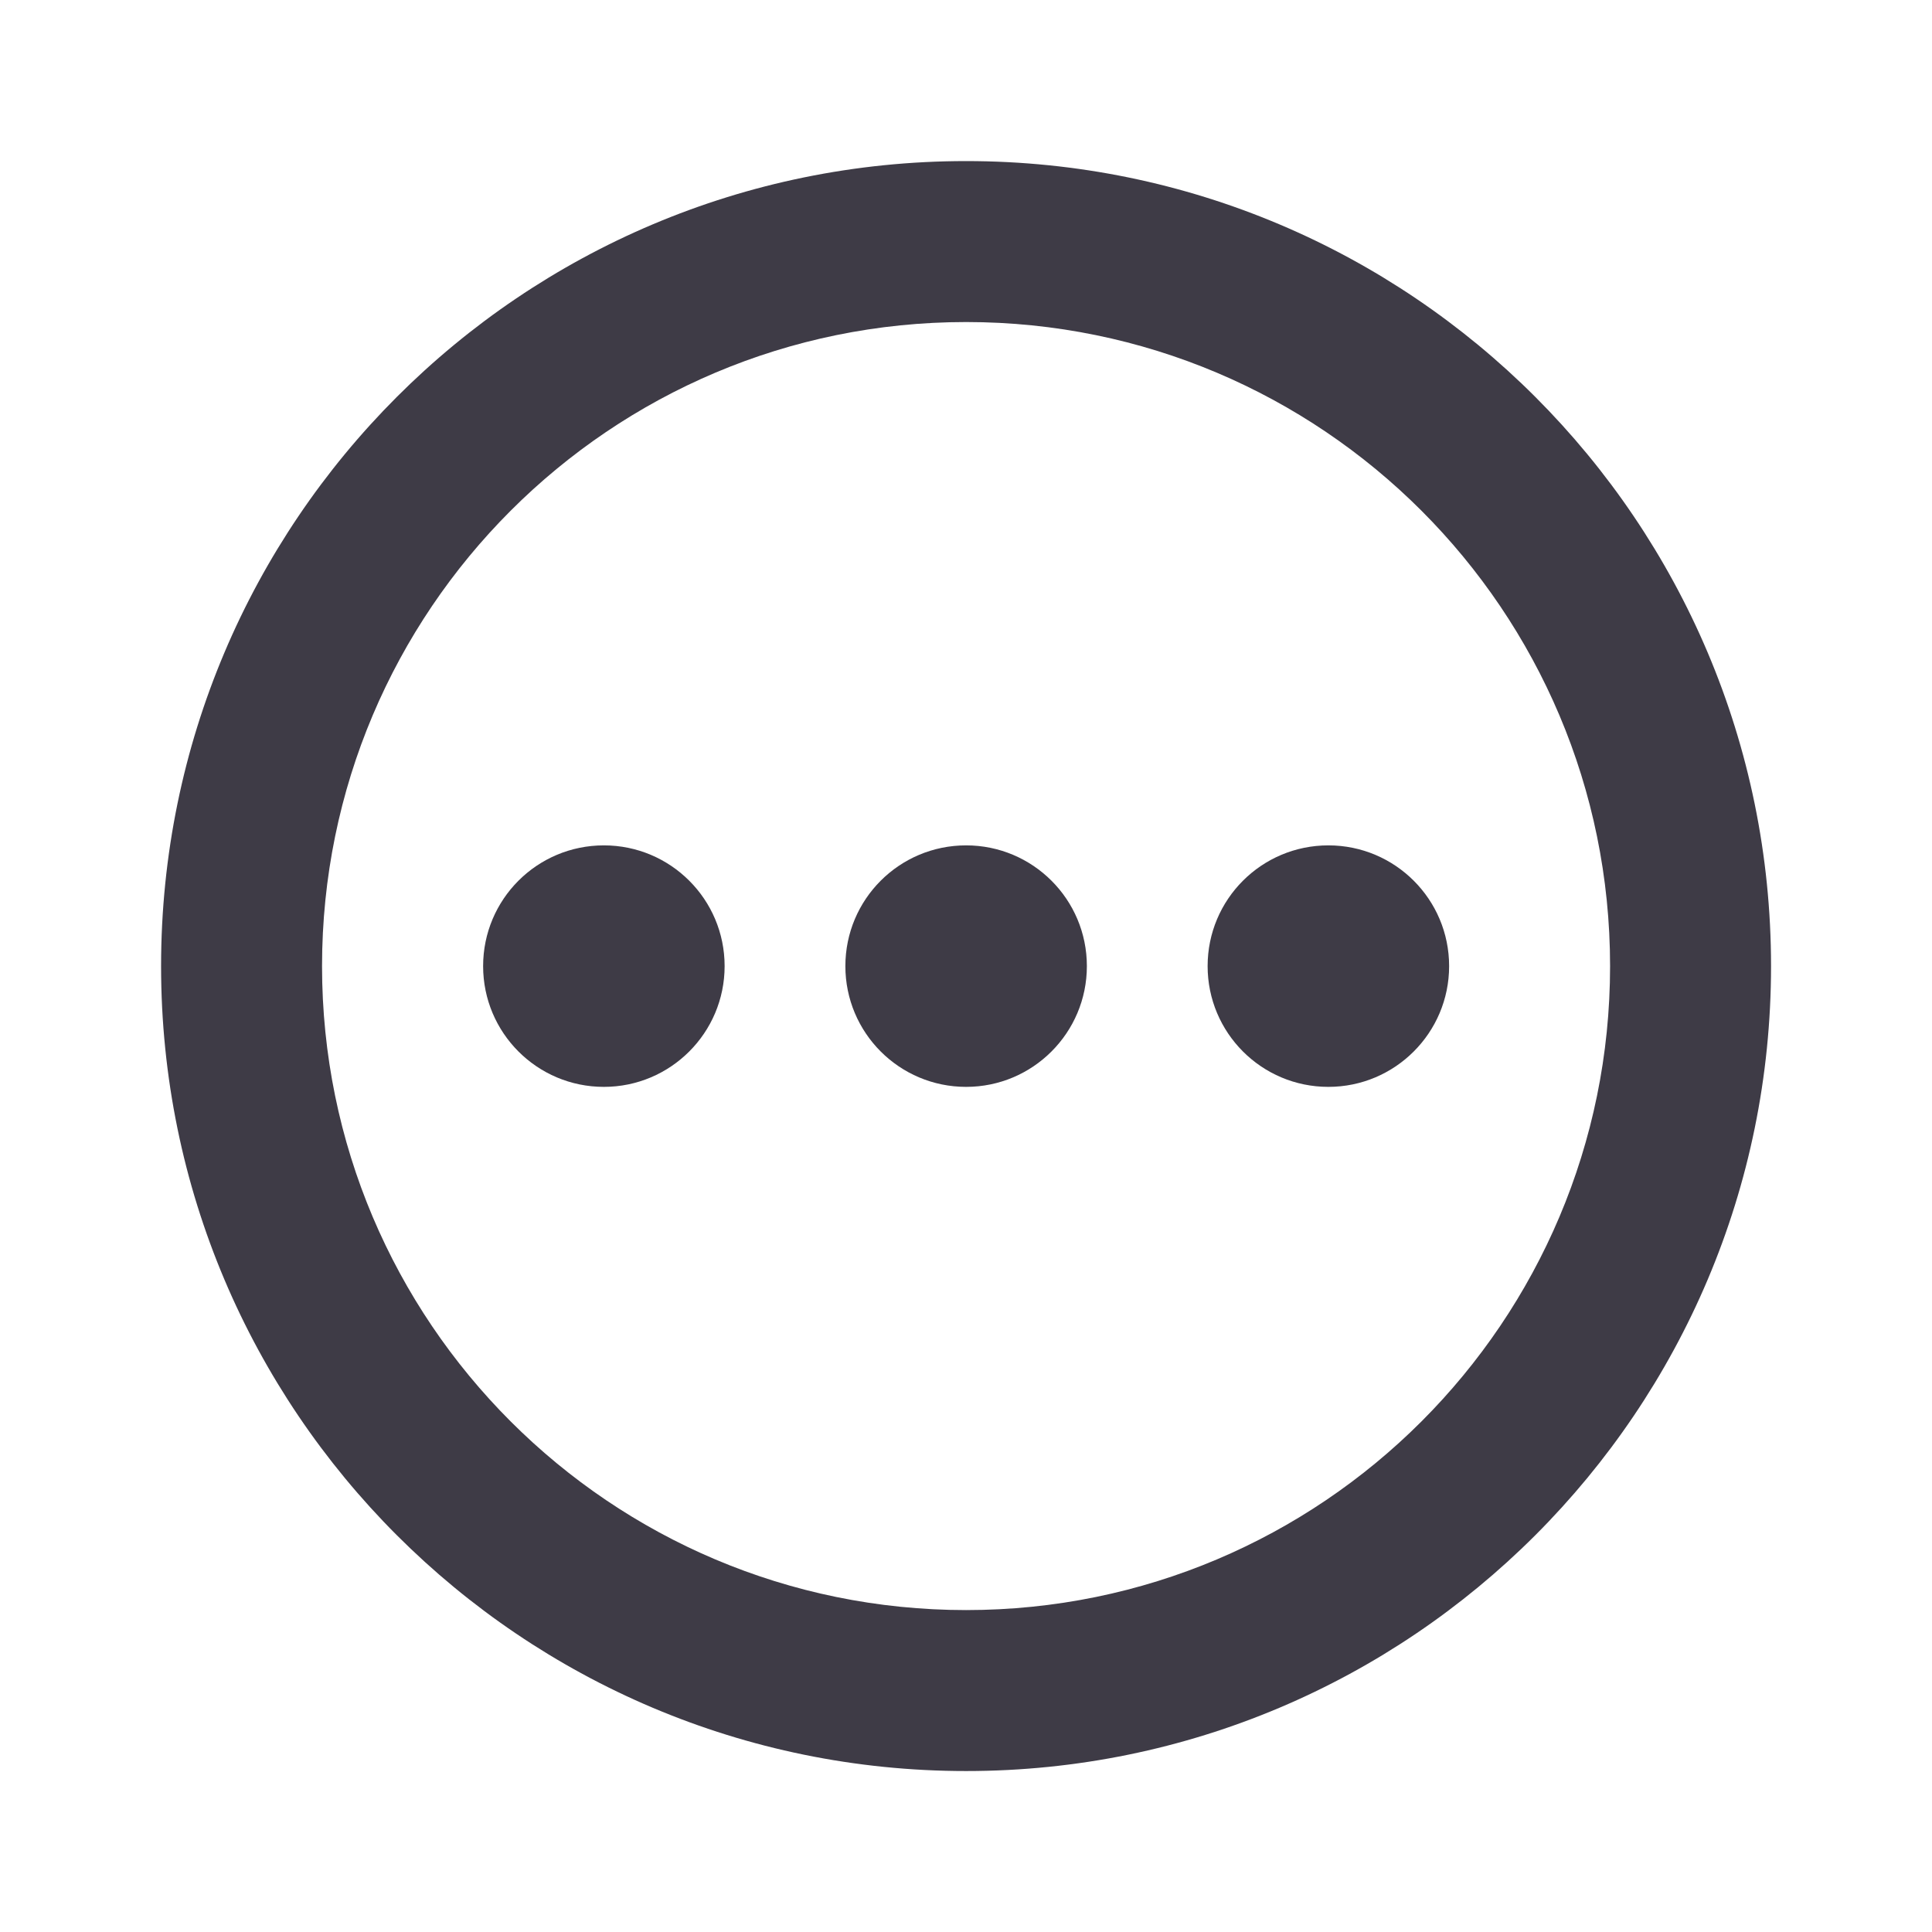 <svg width="16" height="16" viewBox="0 0 16 16" fill="none" xmlns="http://www.w3.org/2000/svg">
<path d="M6.001 8.001C6.001 8.553 5.553 9.001 5.001 9.001C4.448 9.001 4.001 8.553 4.001 8.001C4.001 7.448 4.448 7.001 5.001 7.001C5.553 7.001 6.001 7.448 6.001 8.001Z" fill="#3E3B46"/>
<path d="M9.001 8.001C9.001 8.553 8.553 9.001 8.001 9.001C7.448 9.001 7.001 8.553 7.001 8.001C7.001 7.448 7.448 7.001 8.001 7.001C8.553 7.001 9.001 7.448 9.001 8.001Z" fill="#3E3B46"/>
<path d="M12.001 8.001C12.001 8.553 11.553 9.001 11.001 9.001C10.448 9.001 10.001 8.553 10.001 8.001C10.001 7.448 10.448 7.001 11.001 7.001C11.553 7.001 12.001 7.448 12.001 8.001Z" fill="#3E3B46"/>
<path fill-rule="evenodd" clip-rule="evenodd" d="M8.001 1.334C4.319 1.334 1.334 4.319 1.334 8.001C1.334 11.682 4.319 14.667 8.001 14.667C11.682 14.667 14.667 11.682 14.667 8.001C14.667 4.319 11.682 1.334 8.001 1.334ZM2.667 8.001C2.667 5.055 5.055 2.667 8.001 2.667C10.946 2.667 13.334 5.055 13.334 8.001C13.334 10.946 10.946 13.334 8.001 13.334C5.055 13.334 2.667 10.946 2.667 8.001Z" fill="#3E3B46"/>
</svg>
